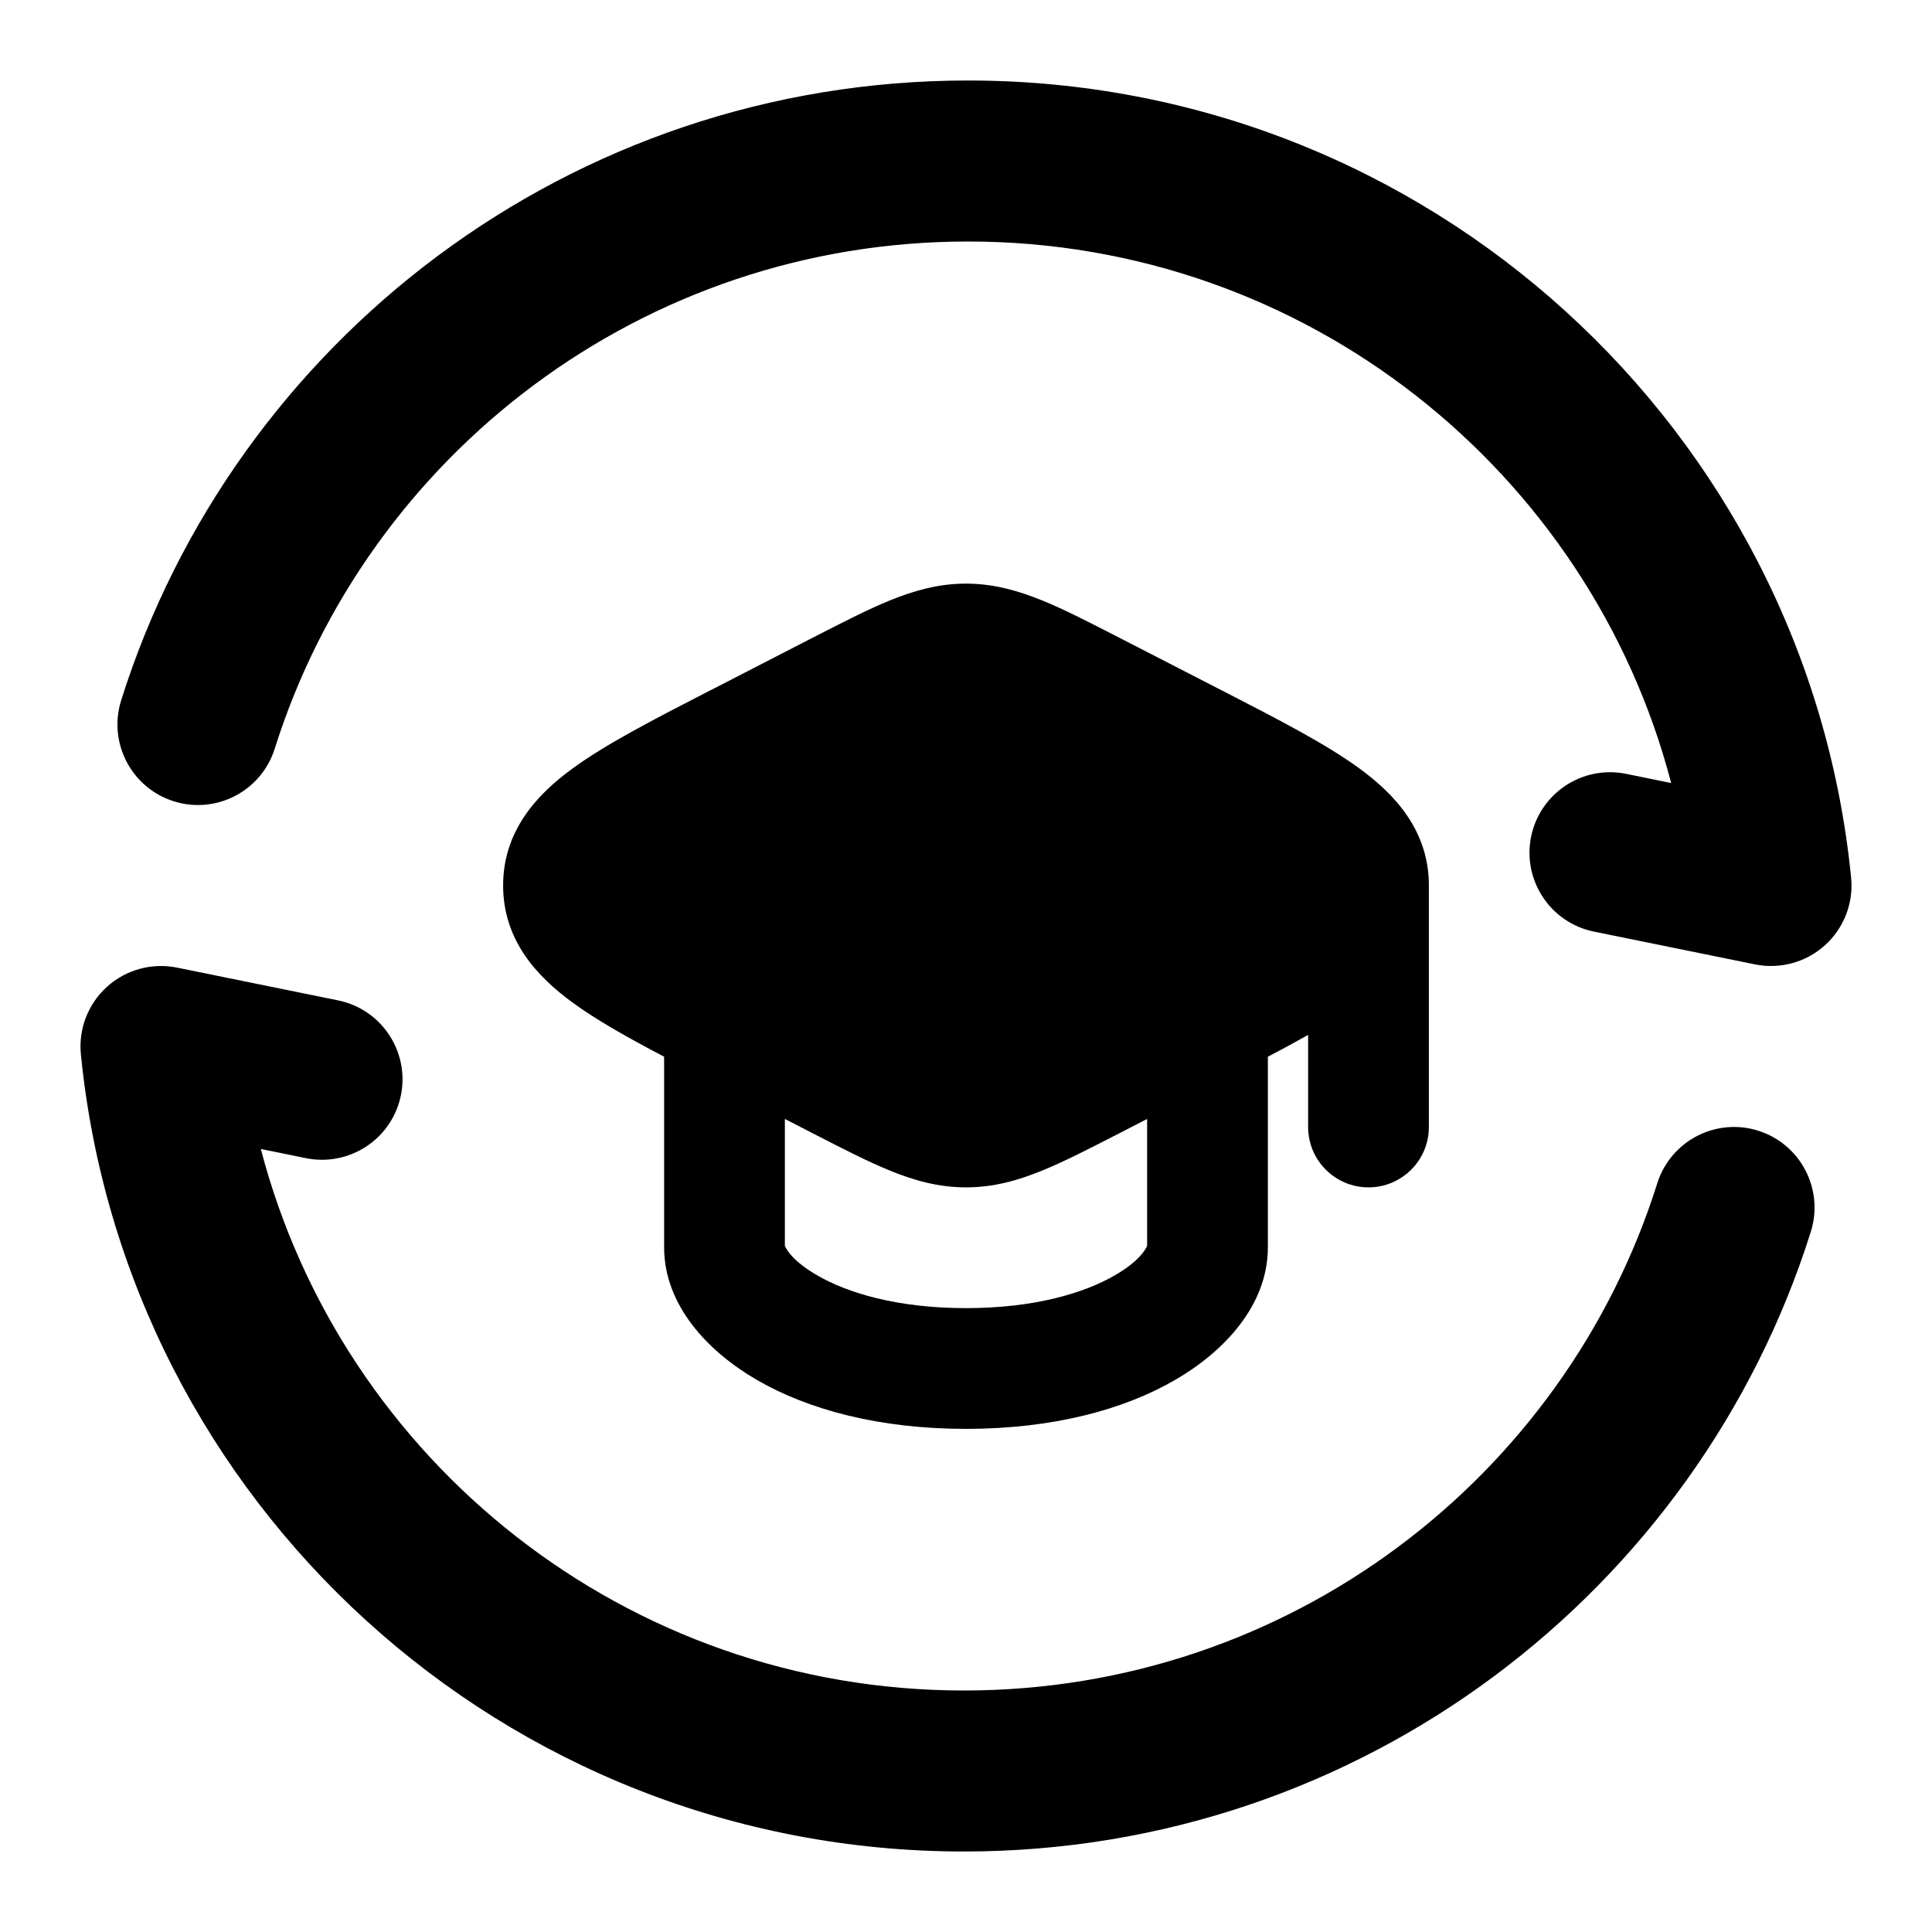 <svg width="24" height="24" viewBox="0 0 24 24" xmlns="http://www.w3.org/2000/svg">
<path class="pr-icon-bulk-secondary" fill-rule="evenodd" clip-rule="evenodd" d="M16.25 12.856V14C16.25 14.414 16.586 14.75 17 14.75C17.414 14.75 17.75 14.414 17.75 14V11C17.75 10.321 17.331 9.87 16.89 9.548C16.474 9.243 15.877 8.936 15.187 8.581L15.132 8.553L13.918 7.929L13.918 7.929C13.546 7.738 13.225 7.572 12.944 7.458C12.643 7.336 12.34 7.25 12 7.25C11.66 7.25 11.357 7.336 11.056 7.458C10.775 7.572 10.454 7.738 10.082 7.929L10.082 7.929L10.082 7.929L10.054 7.943L8.869 8.553L8.813 8.581C8.123 8.936 7.527 9.243 7.11 9.548C6.669 9.87 6.25 10.321 6.25 11C6.25 11.679 6.669 12.13 7.11 12.452C7.408 12.671 7.799 12.89 8.25 13.127V15.495C8.25 16.218 8.799 16.792 9.399 17.14C10.042 17.514 10.928 17.75 12 17.75C13.072 17.75 13.958 17.514 14.601 17.14C15.201 16.792 15.75 16.218 15.75 15.495V13.127C15.927 13.034 16.094 12.944 16.25 12.856ZM13.918 14.071L14.25 13.9V15.481C14.25 15.48 14.25 15.479 14.25 15.479C14.249 15.479 14.248 15.481 14.245 15.486C14.23 15.518 14.159 15.663 13.848 15.843C13.475 16.059 12.861 16.25 12 16.25C11.139 16.25 10.525 16.059 10.152 15.843C9.841 15.663 9.77 15.518 9.754 15.486C9.752 15.481 9.751 15.479 9.75 15.479C9.75 15.479 9.75 15.48 9.75 15.481V13.9L10.082 14.071C10.454 14.262 10.775 14.428 11.056 14.542C11.357 14.665 11.66 14.75 12 14.75C12.34 14.75 12.643 14.665 12.944 14.542C13.225 14.428 13.546 14.262 13.918 14.071L13.918 14.071Z" fill="currentColor"/>
<path fill-rule="evenodd" clip-rule="evenodd" d="M12.025 3C7.984 3 4.563 5.649 3.413 9.3C3.247 9.827 2.686 10.12 2.159 9.954C1.632 9.788 1.34 9.226 1.505 8.7C2.911 4.237 7.089 1 12.025 1C17.74 1 22.442 5.339 22.995 10.901C23.027 11.217 22.906 11.529 22.671 11.742C22.435 11.955 22.112 12.043 21.801 11.98L19.801 11.573C19.26 11.463 18.91 10.935 19.02 10.393C19.131 9.852 19.659 9.503 20.2 9.613L20.76 9.727C19.75 5.859 16.223 3 12.025 3Z" fill="currentColor"/>
<path fill-rule="evenodd" clip-rule="evenodd" d="M11.975 21C16.016 21 19.437 18.351 20.587 14.7C20.753 14.173 21.314 13.88 21.841 14.046C22.368 14.212 22.66 14.774 22.495 15.3C21.089 19.763 16.911 23 11.975 23C6.26 23 1.558 18.661 1.005 13.099C0.973 12.783 1.094 12.471 1.329 12.258C1.565 12.045 1.888 11.957 2.199 12.02L4.199 12.427C4.74 12.537 5.09 13.065 4.98 13.607C4.87 14.148 4.341 14.497 3.8 14.387L3.24 14.273C4.25 18.141 7.777 21 11.975 21Z" fill="currentColor"/>
</svg>

